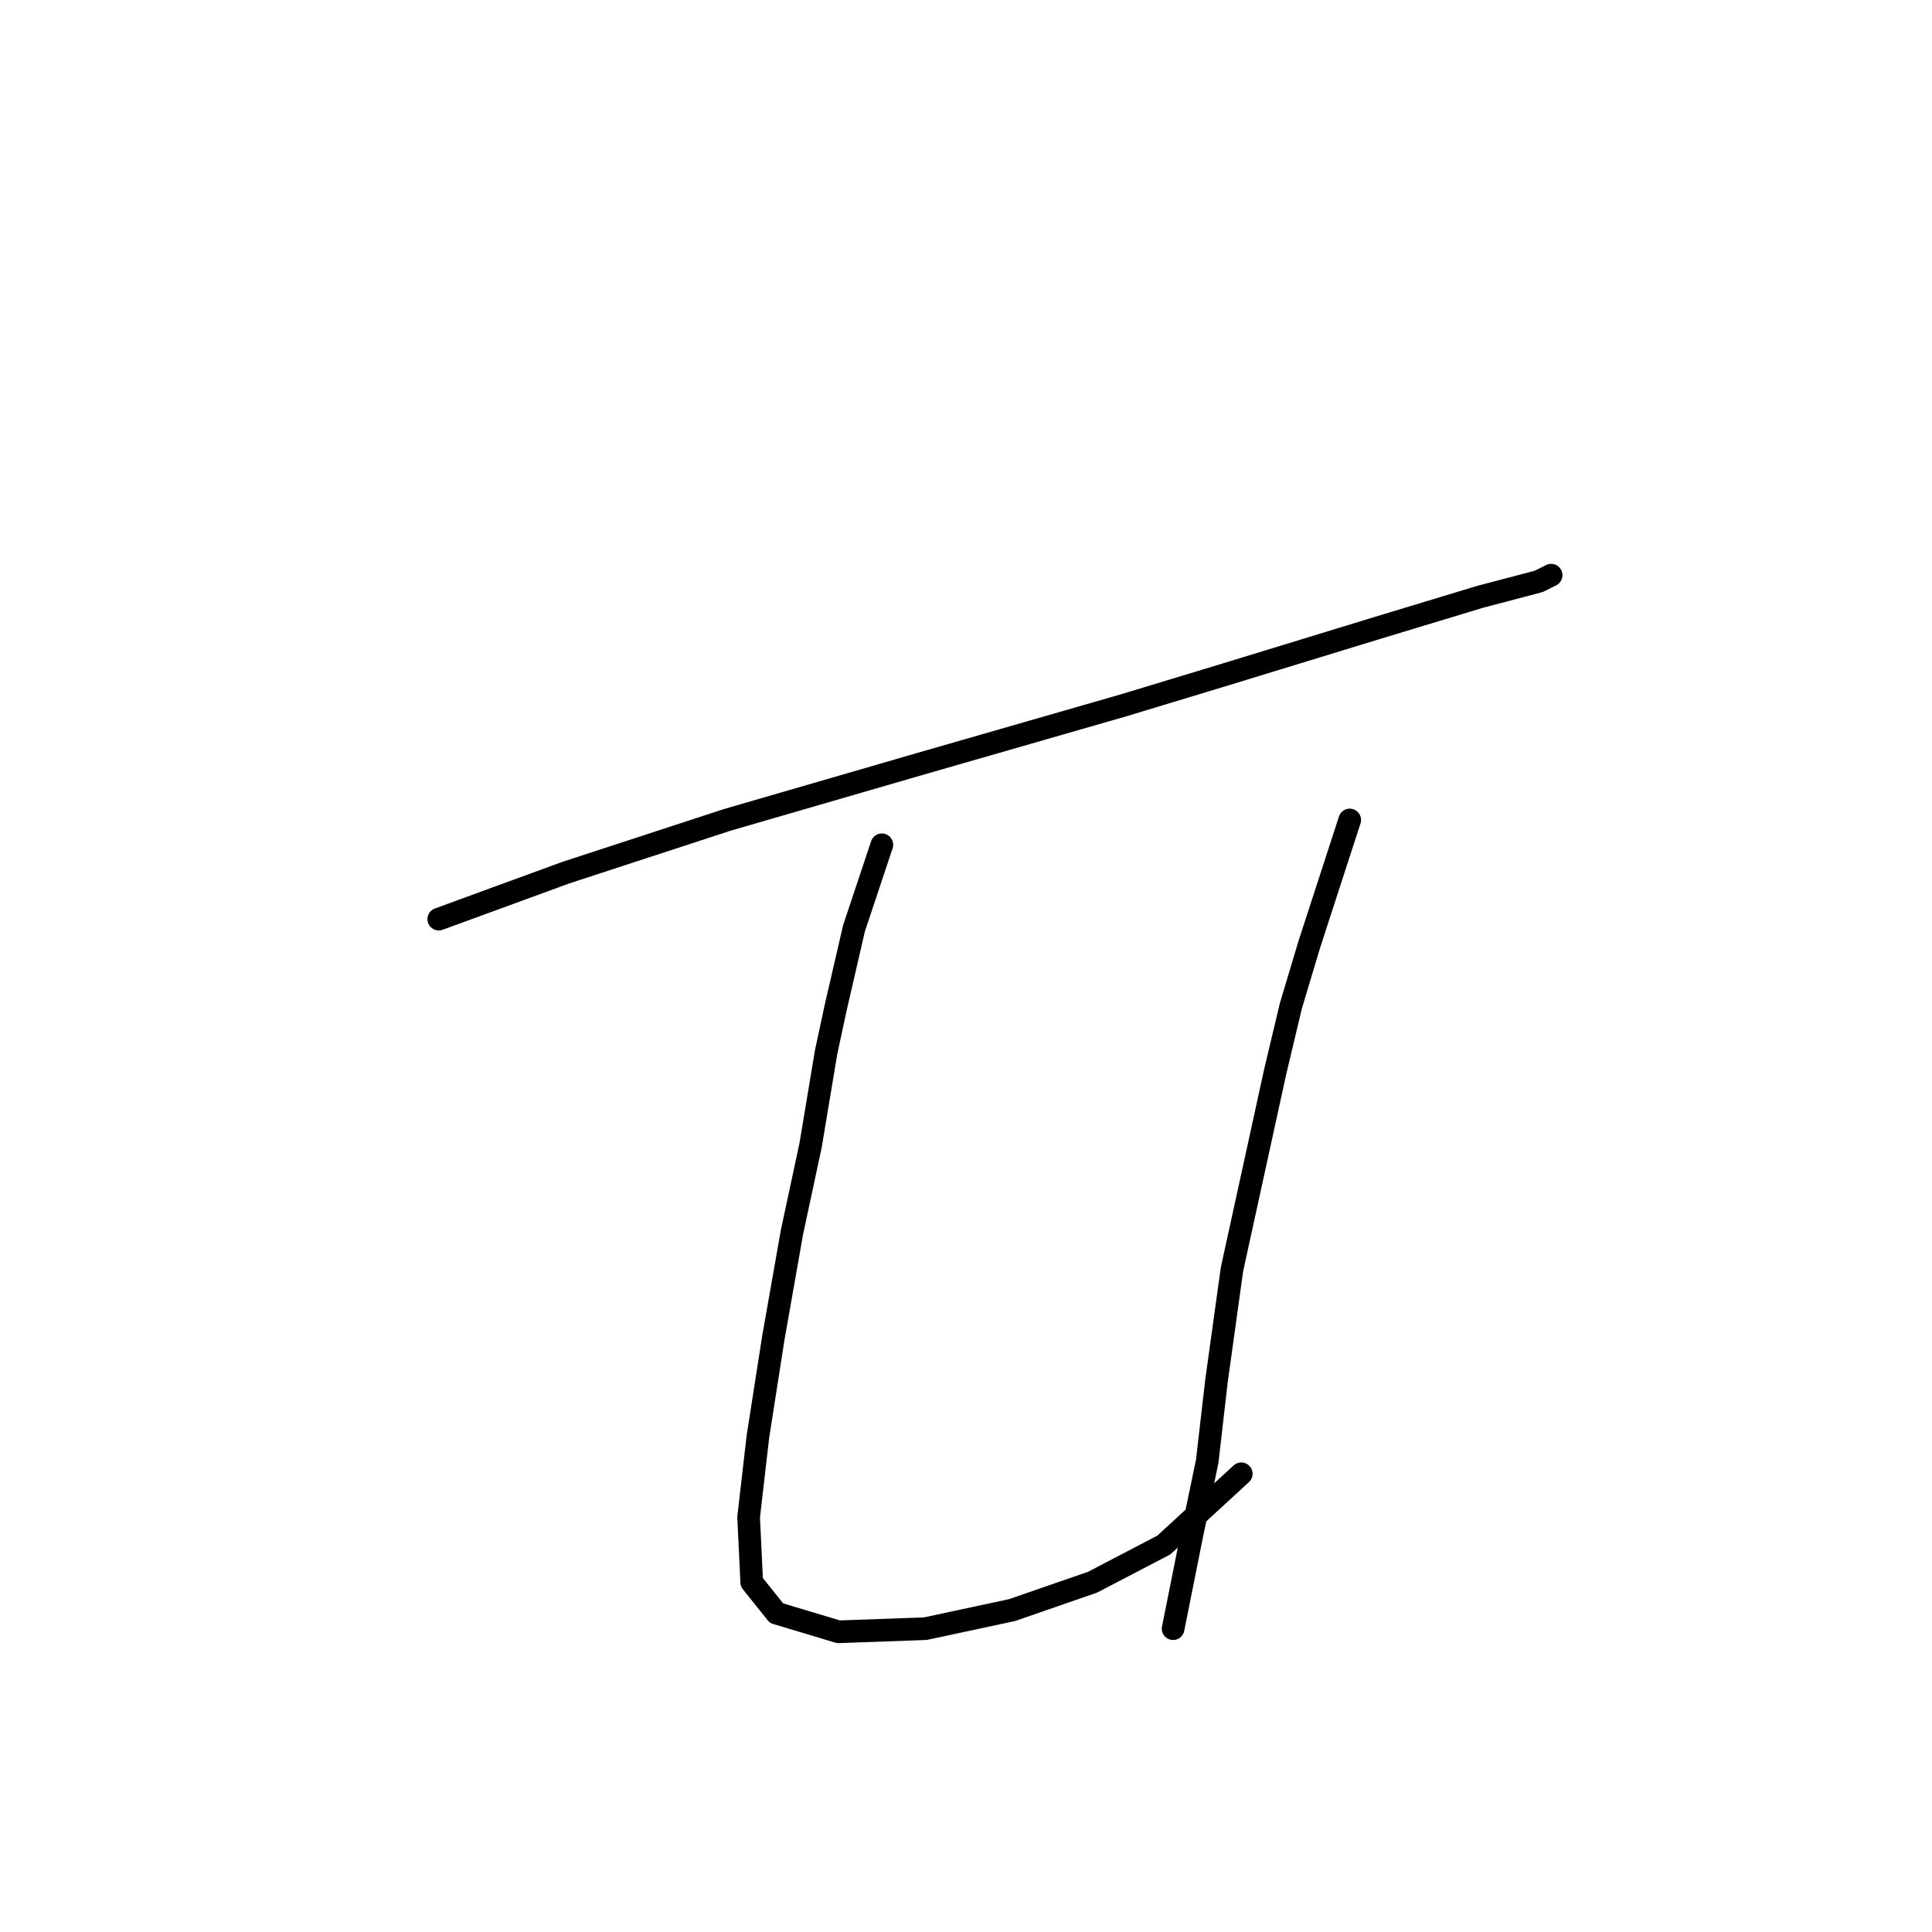 <?xml version="1.0" standalone="no"?>
    <svg width="256" height="256" xmlns="http://www.w3.org/2000/svg" version="1.1">
    <polyline stroke="black" stroke-width="3" stroke-linecap="round" fill="transparent" stroke-linejoin="round" points="58.139 121.79 74.972 115.631 96.322 108.651 121.777 101.261 148.875 93.46 162.424 89.354 182.542 83.196 196.091 79.09 203.892 77.037 205.534 76.216 205.534 76.216 " />
        <polyline stroke="black" stroke-width="3" stroke-linecap="round" fill="transparent" stroke-linejoin="round" points="116.851 111.936 113.155 123.021 110.692 133.696 109.46 139.444 107.407 151.761 104.944 163.257 102.481 177.217 100.428 190.355 99.196 201.03 99.607 209.652 102.891 213.757 111.103 216.221 122.599 215.81 134.095 213.347 144.769 209.652 154.213 204.725 164.477 195.282 164.477 195.282 " />
        <polyline stroke="black" stroke-width="3" stroke-linecap="round" fill="transparent" stroke-linejoin="round" points="178.847 108.651 173.509 125.074 171.046 133.285 168.993 141.907 163.245 168.184 161.192 182.965 159.961 193.639 157.908 203.493 155.444 215.81 155.444 215.81 " />
        </svg>